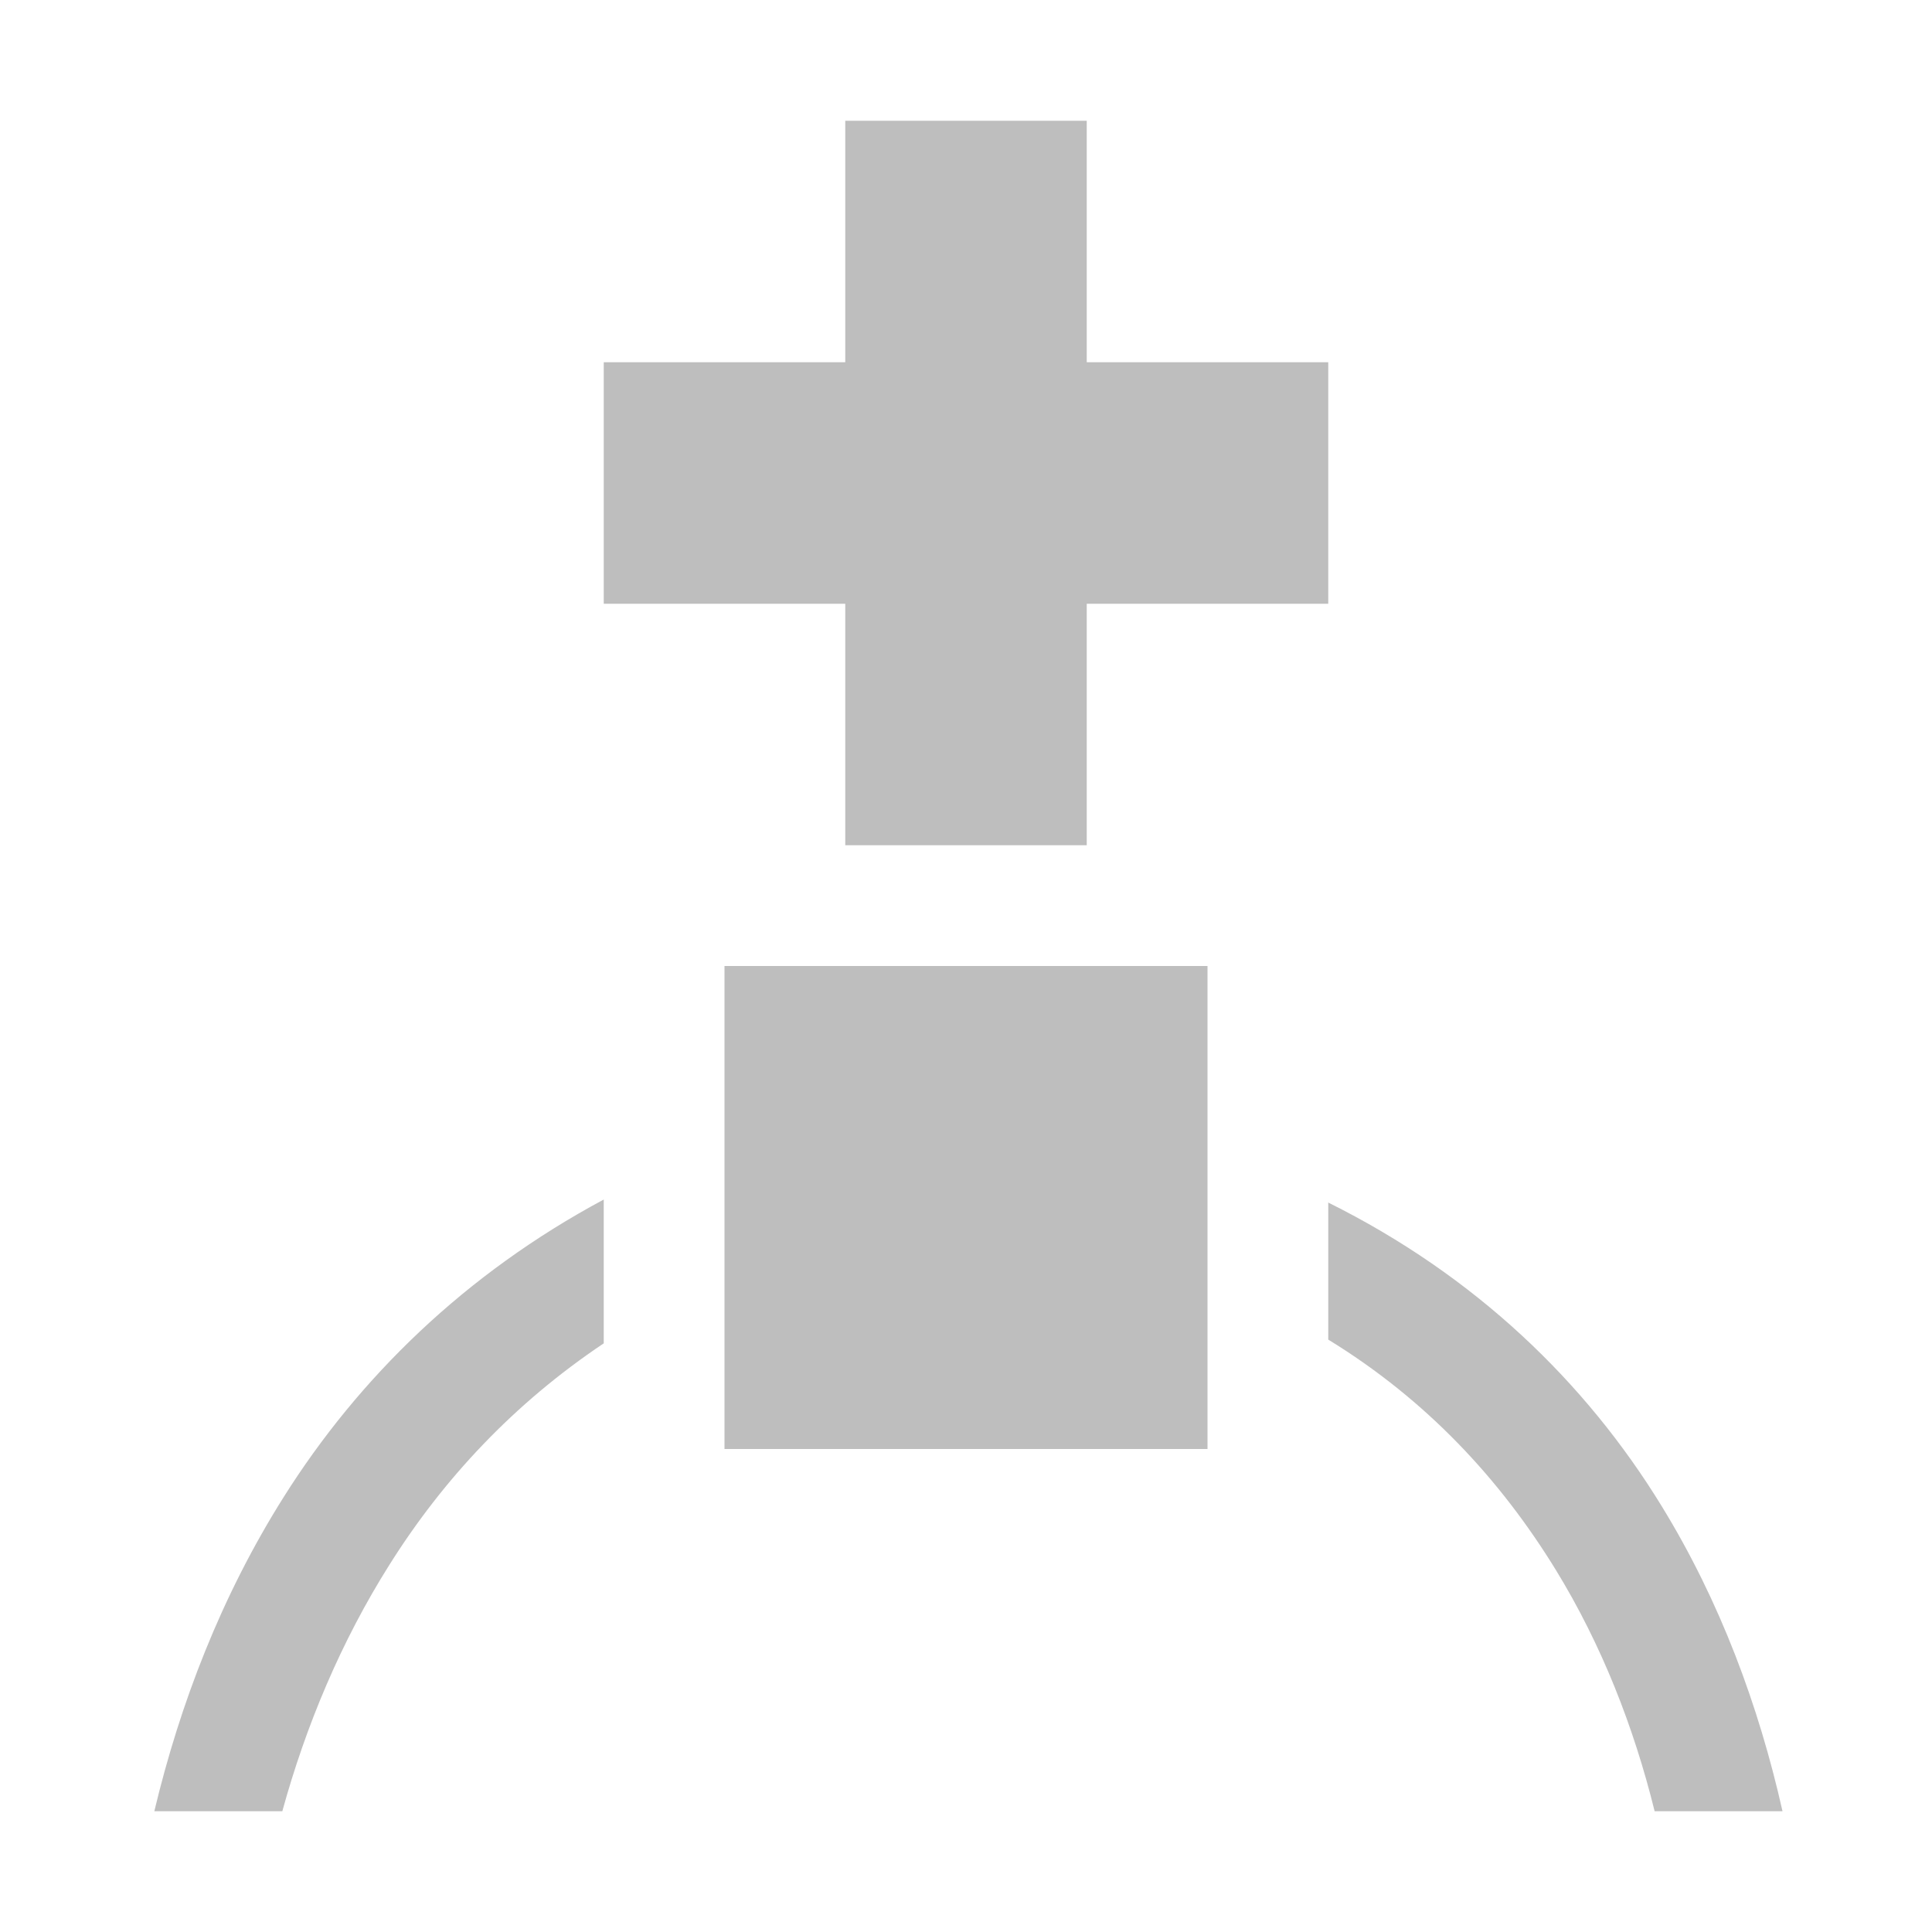 <svg width="16" height="16" version="1.1" xmlns="http://www.w3.org/2000/svg">
	<path d="m14.762 15c-0.196-0.871-0.515-1.736-1.002-2.529-0.629-1.025-1.541-1.906-2.76-2.512v1.135c0.814 0.499 1.424 1.157 1.885 1.908 0.379 0.618 0.646 1.301 0.818 1.998zm-12.424 0c0.195-0.709 0.487-1.407 0.887-2.041 0.446-0.71 1.032-1.337 1.775-1.834v-1.191c-1.146 0.614-2.028 1.475-2.65 2.463-0.517 0.82-0.859 1.711-1.072 2.603zm7.662-3v-4h-4v4zm-1-5v-2h2v-2h-2v-2h-2v2h-2v2h2v2z" fill="#bebebe"/>
</svg>

